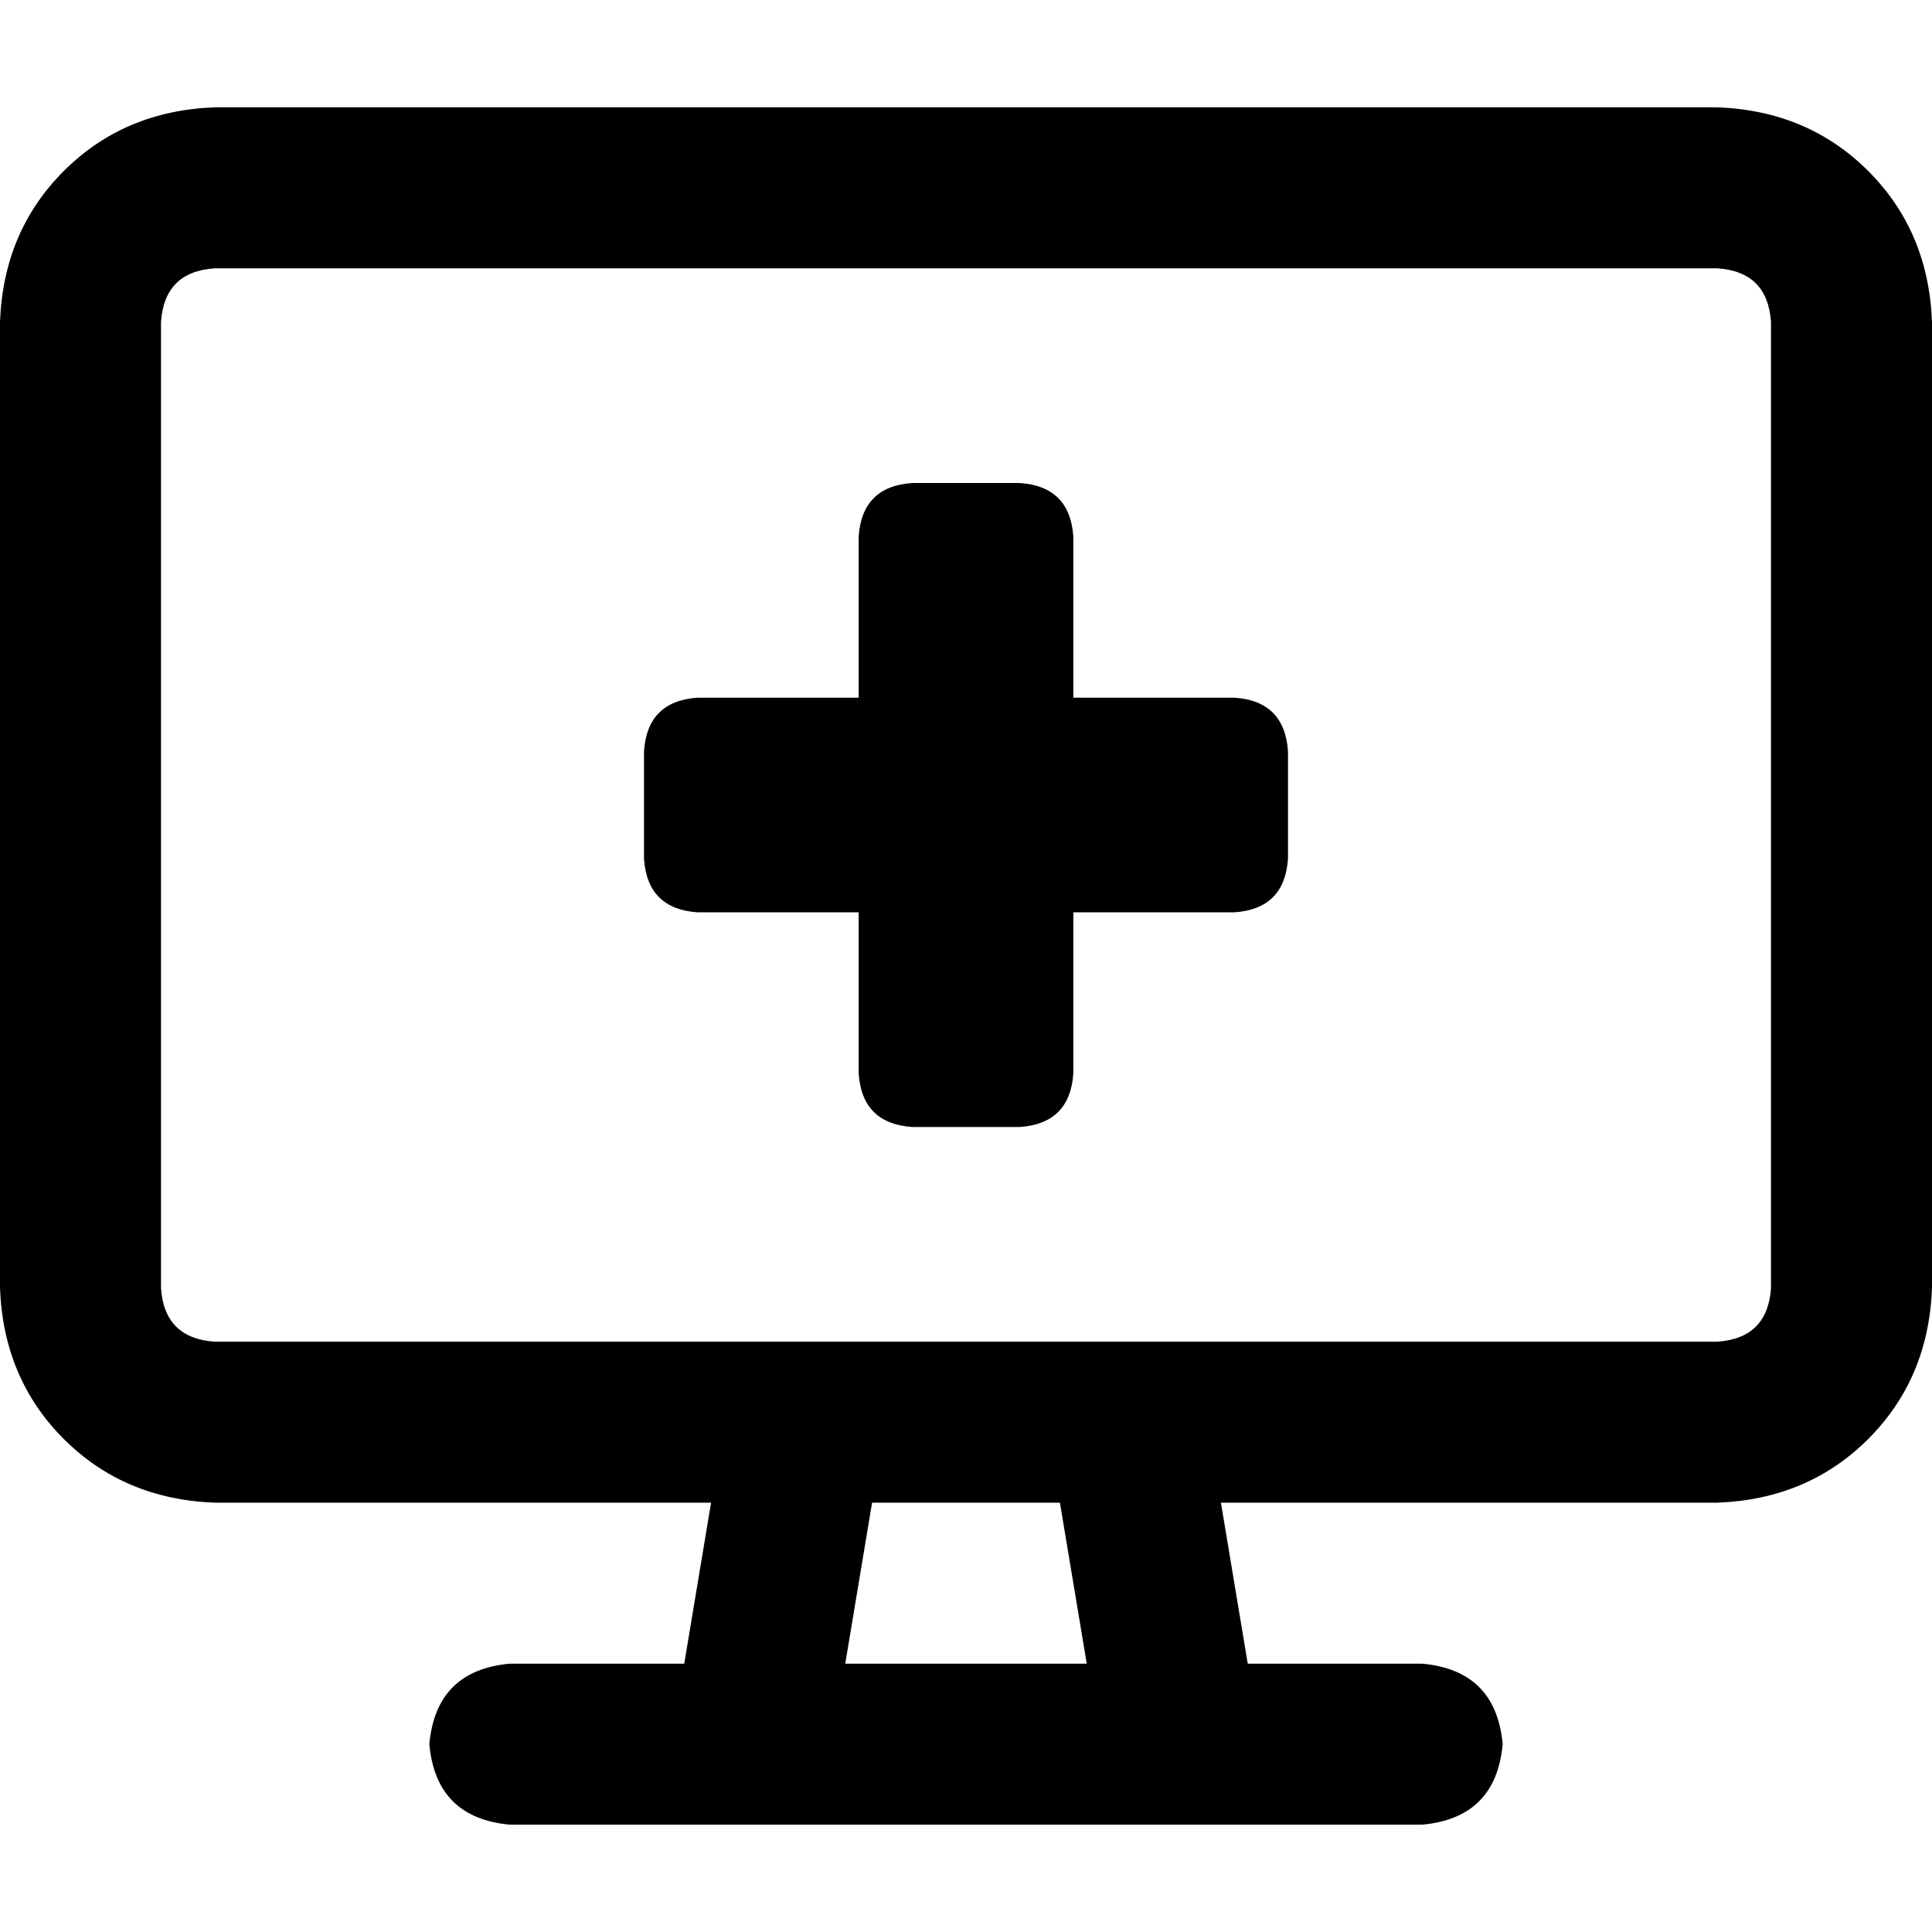 <svg xmlns="http://www.w3.org/2000/svg" viewBox="0 0 512 512">
  <path d="M 455.111 71.111 Q 468.444 72 469.333 85.333 L 469.333 341.333 Q 468.444 354.667 455.111 355.556 L 299.556 355.556 Q 298.667 355.556 298.667 355.556 Q 298.667 355.556 298.667 355.556 L 213.333 355.556 Q 213.333 355.556 213.333 355.556 Q 213.333 355.556 213.333 355.556 L 56.889 355.556 Q 43.556 354.667 42.667 341.333 L 42.667 85.333 Q 43.556 72 56.889 71.111 L 455.111 71.111 L 455.111 71.111 Z M 56.889 398.222 L 188.444 398.222 L 181.333 440.889 L 135.111 440.889 Q 115.556 442.667 113.778 462.222 Q 115.556 481.778 135.111 483.556 L 199.111 483.556 L 312.889 483.556 L 376.889 483.556 Q 396.444 481.778 398.222 462.222 Q 396.444 442.667 376.889 440.889 L 330.667 440.889 L 323.556 398.222 L 455.111 398.222 Q 479.111 397.333 495.111 381.333 Q 511.111 365.333 512 341.333 L 512 85.333 Q 511.111 61.333 495.111 45.333 Q 479.111 29.333 455.111 28.444 L 56.889 28.444 Q 32.889 29.333 16.889 45.333 Q 0.889 61.333 0 85.333 L 0 341.333 Q 0.889 365.333 16.889 381.333 Q 32.889 397.333 56.889 398.222 L 56.889 398.222 Z M 224 440.889 L 231.111 398.222 L 280.889 398.222 L 288 440.889 L 224 440.889 L 224 440.889 Z M 227.556 142.222 L 227.556 184.889 L 184.889 184.889 Q 171.556 185.778 170.667 199.111 L 170.667 227.556 Q 171.556 240.889 184.889 241.778 L 227.556 241.778 L 227.556 284.444 Q 228.444 297.778 241.778 298.667 L 270.222 298.667 Q 283.556 297.778 284.444 284.444 L 284.444 241.778 L 327.111 241.778 Q 340.444 240.889 341.333 227.556 L 341.333 199.111 Q 340.444 185.778 327.111 184.889 L 284.444 184.889 L 284.444 142.222 Q 283.556 128.889 270.222 128 L 241.778 128 Q 228.444 128.889 227.556 142.222 L 227.556 142.222 Z" />
</svg>